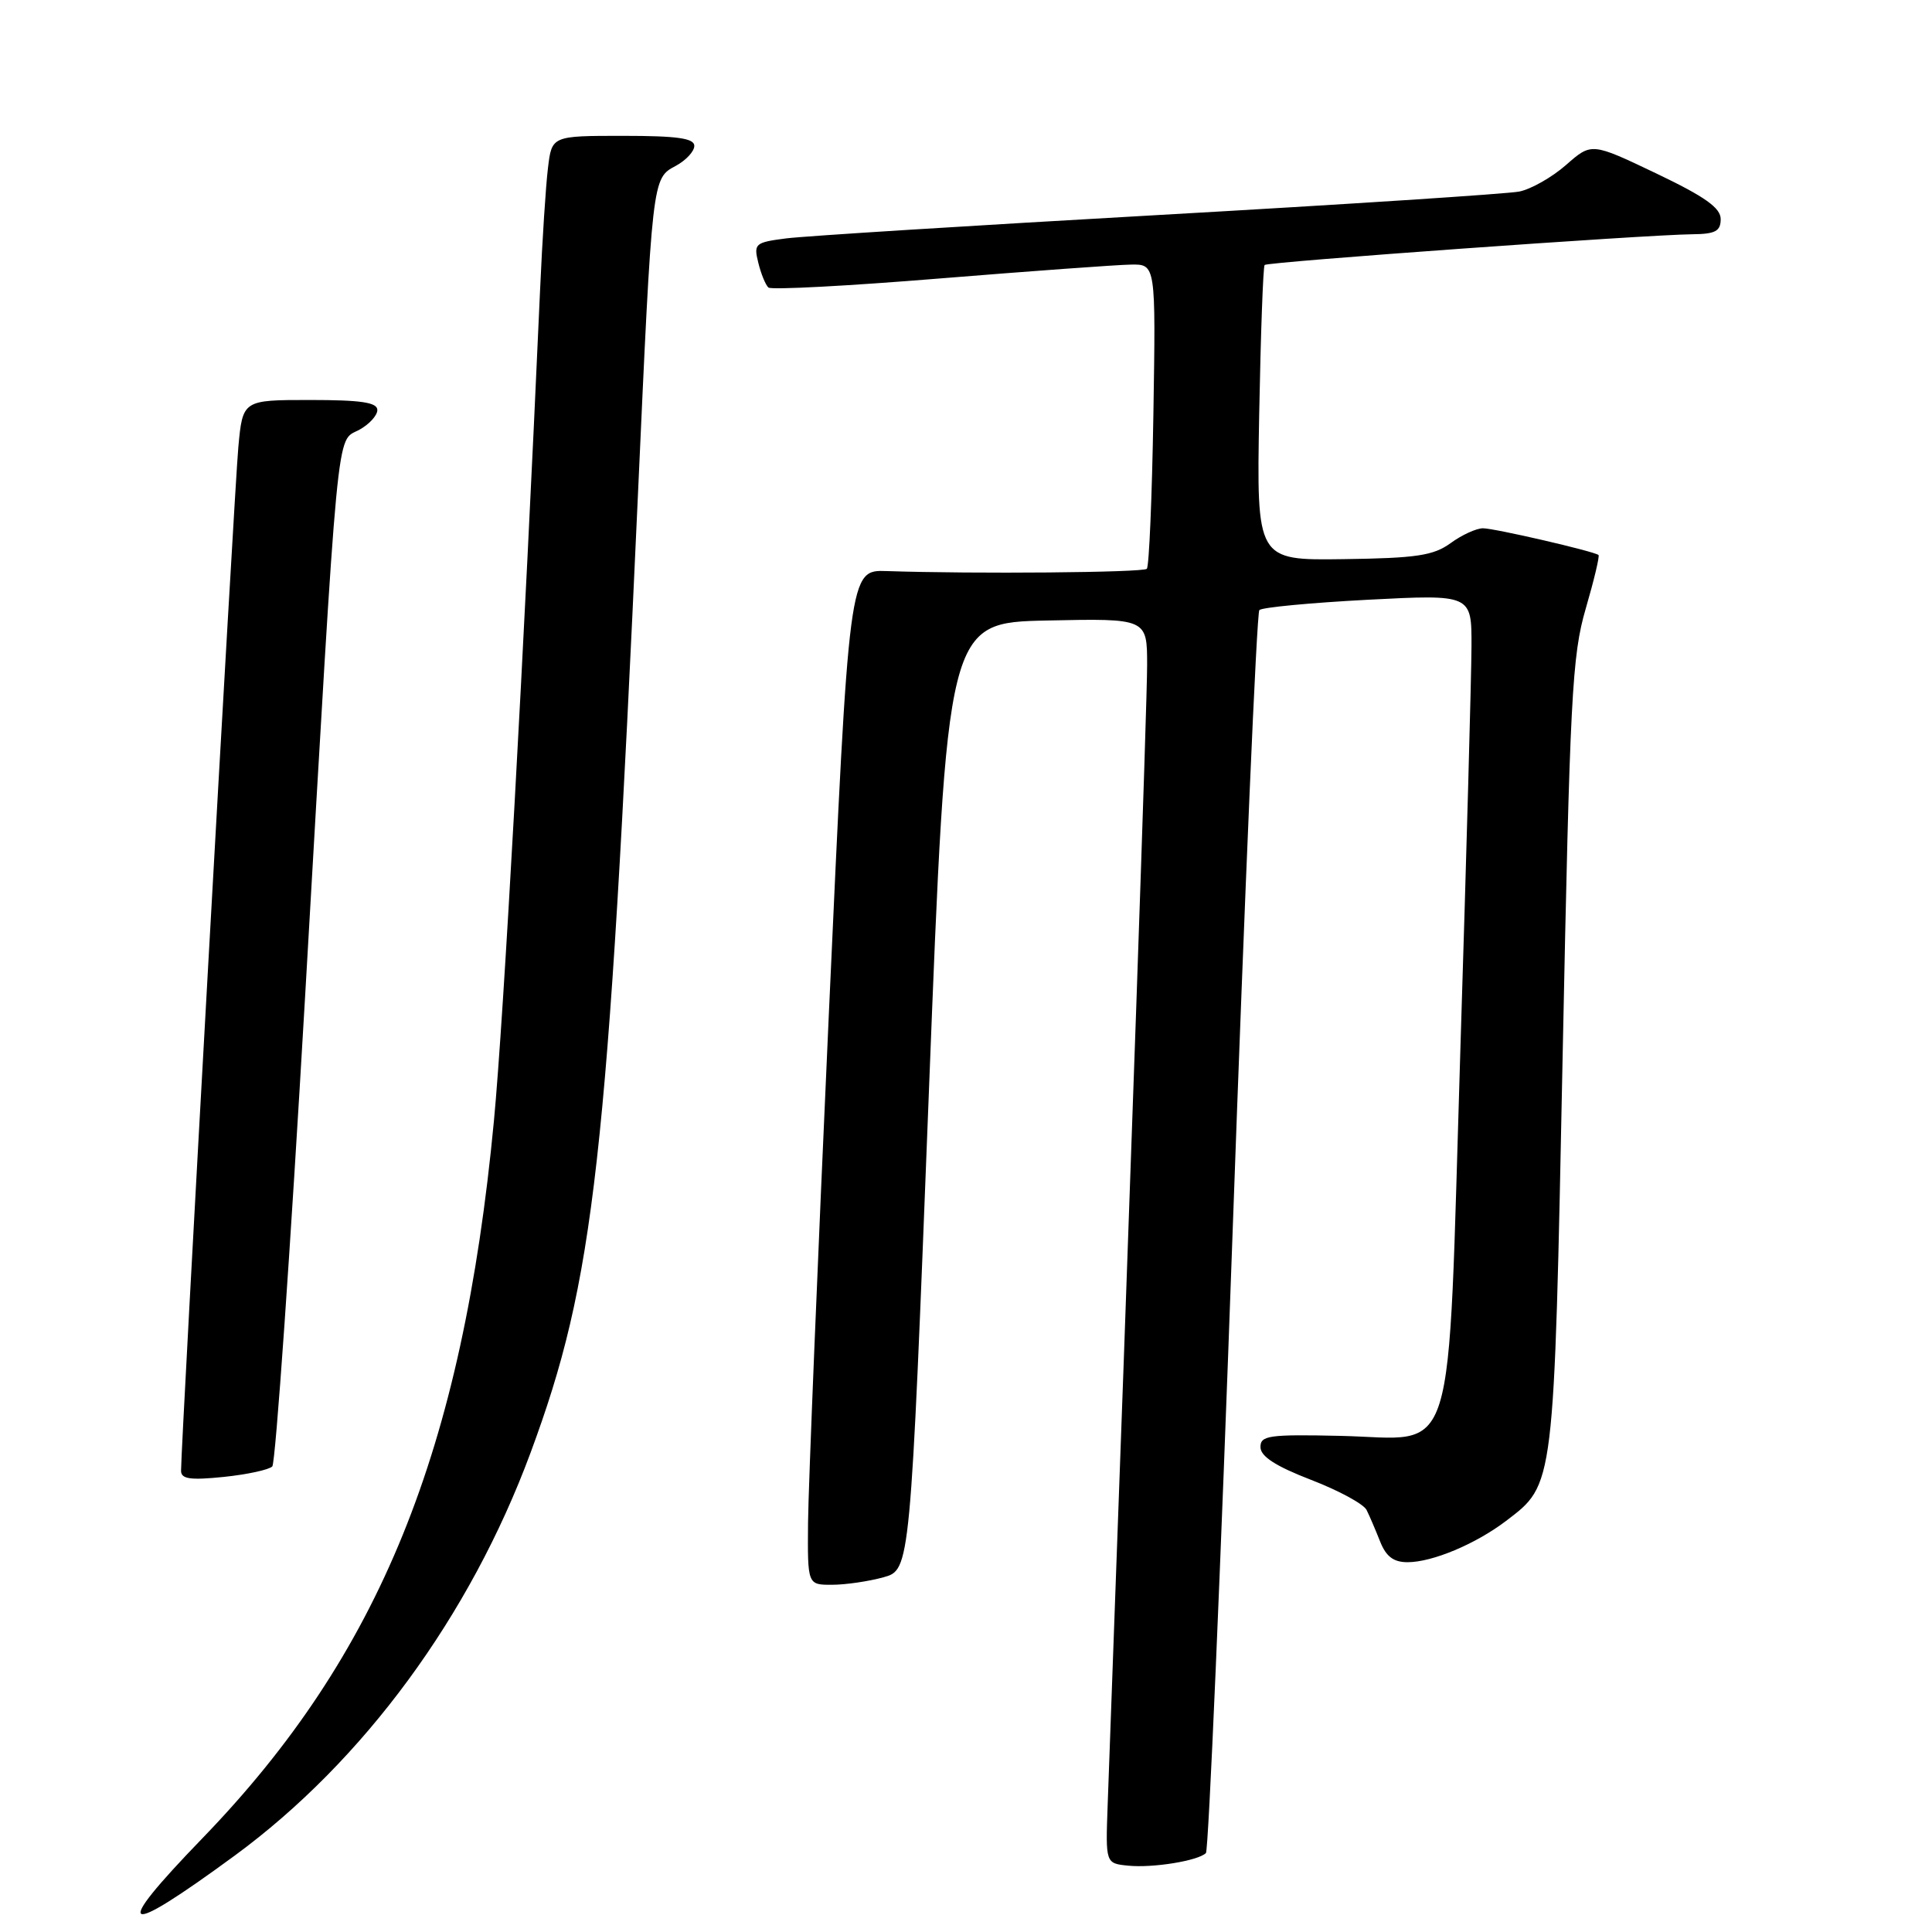 <?xml version="1.0" encoding="UTF-8" standalone="no"?>
<!DOCTYPE svg PUBLIC "-//W3C//DTD SVG 1.1//EN" "http://www.w3.org/Graphics/SVG/1.1/DTD/svg11.dtd" >
<svg xmlns="http://www.w3.org/2000/svg" xmlns:xlink="http://www.w3.org/1999/xlink" version="1.1" viewBox="0 0 256 256">
 <g >
 <path fill="currentColor"
d=" M 31.11 245.87 C 48.17 233.35 62.28 214.14 70.30 192.50 C 78.76 169.65 80.53 153.93 84.51 66.00 C 86.44 23.35 86.40 23.66 89.54 21.98 C 90.89 21.25 92.00 20.06 92.00 19.33 C 92.00 18.32 89.75 18.00 82.56 18.00 C 73.12 18.00 73.12 18.00 72.61 22.25 C 72.32 24.59 71.85 31.90 71.56 38.50 C 69.42 86.67 66.73 135.01 65.45 148.50 C 61.29 192.26 50.30 219.30 26.81 243.59 C 14.62 256.19 16.03 256.93 31.11 245.87 Z  M 159.79 245.54 C 160.14 245.19 161.73 208.14 163.33 163.20 C 164.93 118.27 166.52 81.20 166.87 80.84 C 167.22 80.48 173.69 79.87 181.25 79.47 C 195.00 78.76 195.00 78.76 194.98 85.63 C 194.97 89.41 194.31 113.41 193.51 138.96 C 191.76 195.36 193.23 190.61 177.62 190.26 C 168.11 190.05 167.00 190.21 167.02 191.76 C 167.03 192.98 169.04 194.28 173.70 196.08 C 177.37 197.49 180.69 199.29 181.08 200.08 C 181.47 200.86 182.27 202.74 182.87 204.25 C 183.66 206.25 184.65 207.00 186.51 207.00 C 189.80 207.00 195.53 204.59 199.56 201.53 C 206.00 196.61 205.90 197.42 207.06 139.84 C 208.02 92.32 208.30 86.87 210.12 80.64 C 211.22 76.87 211.98 73.68 211.81 73.54 C 211.18 73.04 198.03 70.00 196.50 70.00 C 195.63 70.00 193.70 70.88 192.21 71.97 C 189.93 73.62 187.69 73.96 178.00 74.09 C 166.50 74.25 166.50 74.25 166.85 54.87 C 167.05 44.22 167.37 35.33 167.57 35.11 C 167.96 34.70 217.94 31.11 224.25 31.04 C 227.30 31.01 228.00 30.63 228.00 29.03 C 228.00 27.54 225.91 26.06 219.44 22.97 C 210.89 18.89 210.89 18.89 207.52 21.85 C 205.67 23.48 202.88 25.06 201.32 25.38 C 199.77 25.69 178.25 27.09 153.50 28.49 C 128.75 29.89 106.55 31.28 104.16 31.59 C 100.04 32.12 99.85 32.29 100.48 34.82 C 100.84 36.30 101.45 37.77 101.82 38.10 C 102.19 38.43 112.40 37.89 124.50 36.90 C 136.60 35.92 148.00 35.09 149.83 35.06 C 153.15 35.00 153.15 35.00 152.83 54.92 C 152.65 65.87 152.26 75.08 151.96 75.37 C 151.47 75.87 129.07 76.06 117.50 75.67 C 112.50 75.50 112.50 75.50 109.82 134.50 C 108.35 166.95 107.11 197.21 107.07 201.75 C 107.00 210.00 107.00 210.00 110.25 209.99 C 112.04 209.99 115.10 209.54 117.06 209.00 C 120.62 208.01 120.62 208.01 123.06 145.26 C 125.50 82.50 125.50 82.50 138.75 82.22 C 152.00 81.94 152.00 81.94 152.00 88.14 C 152.00 93.06 149.89 154.01 146.77 239.20 C 146.49 246.91 146.49 246.91 149.49 247.21 C 152.75 247.54 158.77 246.56 159.79 245.54 Z  M 36.08 194.31 C 36.51 193.86 38.47 165.82 40.43 132.00 C 44.91 54.47 44.52 58.60 47.57 56.97 C 48.90 56.25 50.00 55.06 50.00 54.33 C 50.00 53.32 47.84 53.00 41.08 53.00 C 32.16 53.00 32.16 53.00 31.58 59.25 C 31.06 64.86 23.98 191.51 23.99 194.89 C 24.00 195.98 25.21 196.15 29.64 195.70 C 32.75 195.38 35.64 194.75 36.08 194.31 Z "/>
</g>
</svg>